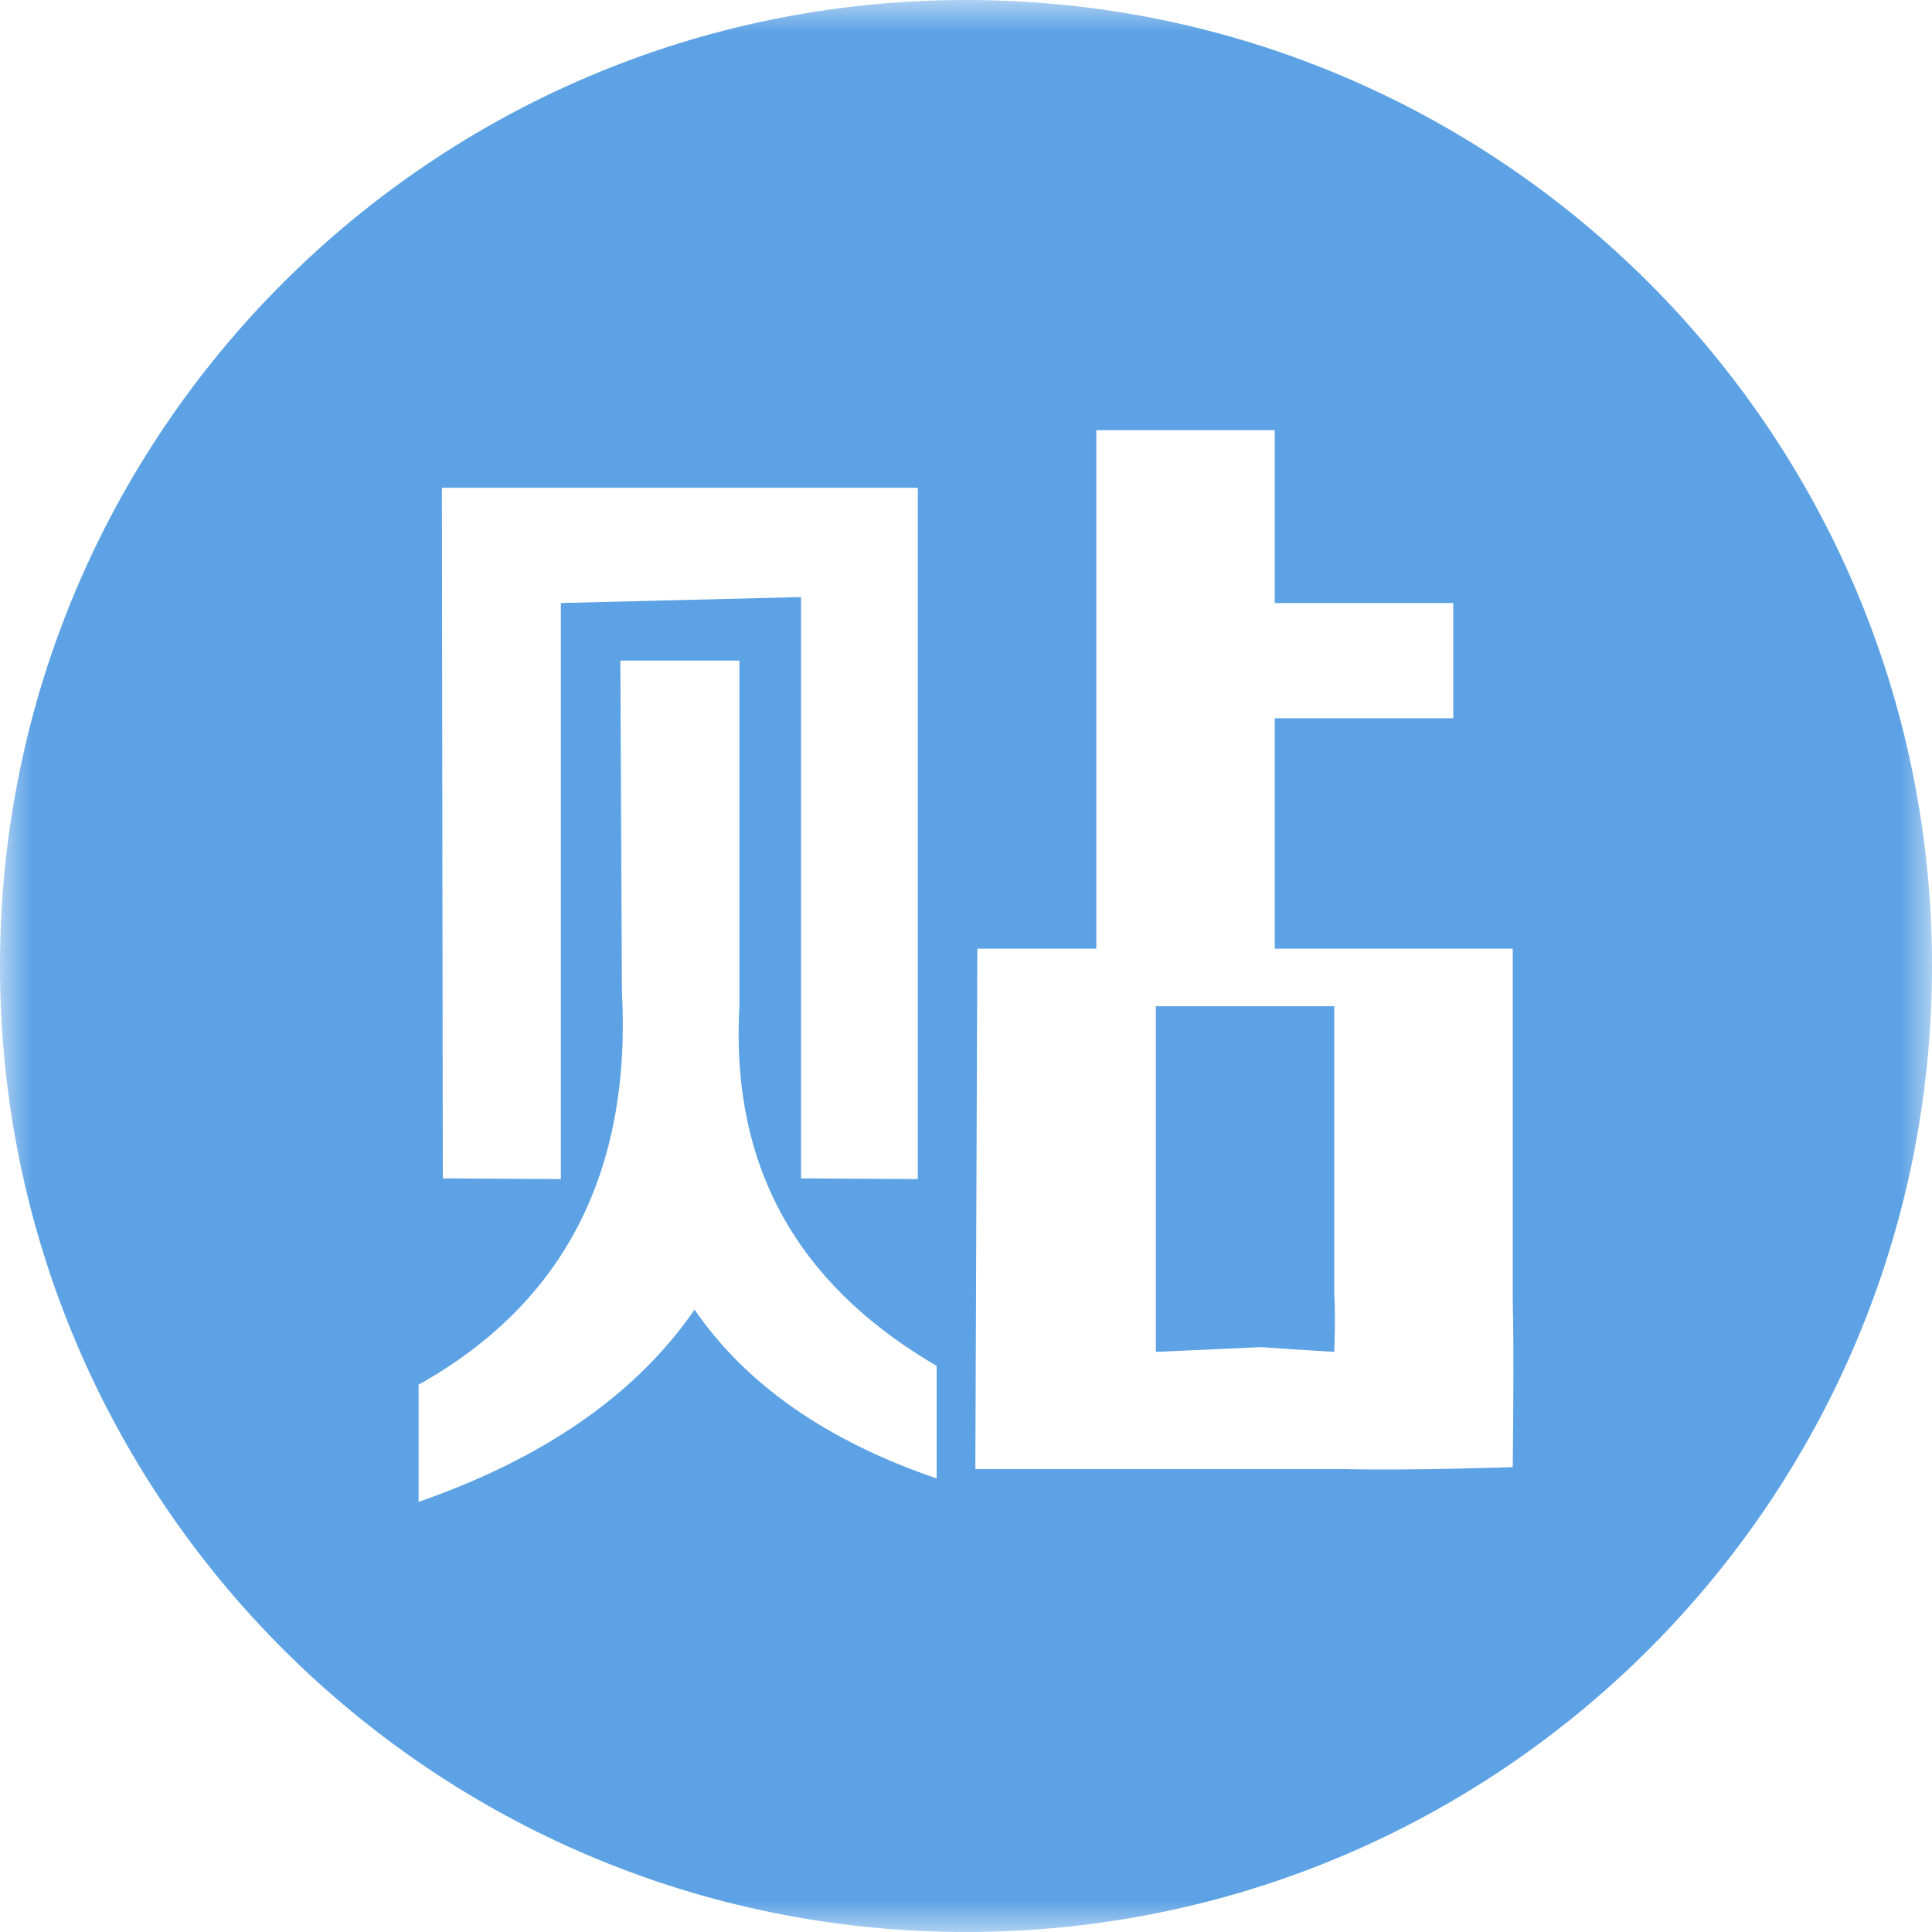 <?xml version="1.0" encoding="UTF-8"?>
<svg width="30px" height="30px" viewBox="0 0 30 30" version="1.1" xmlns="http://www.w3.org/2000/svg" xmlns:xlink="http://www.w3.org/1999/xlink">
    <!-- Generator: Sketch 49.2 (51160) - http://www.bohemiancoding.com/sketch -->
    <title>贴吧</title>
    <desc>Created with Sketch.</desc>
    <defs>
        <polygon id="path-1" points="0 0 30 0 30 30 0 30"></polygon>
    </defs>
    <g id="点评2期-优化" stroke="none" stroke-width="1" fill="none" fill-rule="evenodd">
        <g id="空状态" transform="translate(-946, -544)">
            <g id="Group-15" transform="translate(906, 544)">
                <g id="贴吧" transform="translate(40, 0)">
                    <g id="Group-3">
                        <mask id="mask-2" fill="white">
                            <use xlink:href="#path-1"></use>
                        </mask>
                        <g id="Clip-2"></g>
                        <path d="M23.49,22.782 C23.49,22.782 21.844,22.838 20.859,22.811 L15.145,22.811 L15.176,14.731 L17.024,14.731 L17.024,6.68 L19.795,6.68 L19.795,9.364 L22.566,9.364 L22.566,11.153 L19.795,11.153 L19.795,14.731 L23.49,14.731 L23.49,20.191 C23.512,21.006 23.49,22.782 23.49,22.782 Z M14.544,22.957 C12.84,22.375 11.586,21.501 10.785,20.336 C9.883,21.646 8.454,22.641 6.5,23.321 L6.5,21.501 C8.755,20.24 9.808,18.201 9.657,15.386 L9.633,10.258 L11.481,10.258 L11.481,15.626 C11.33,18.392 12.639,20.094 14.544,21.21 L14.544,22.957 Z M14.252,7.574 L14.252,18.309 L12.439,18.298 L12.439,9.271 L8.709,9.364 L8.709,18.309 L6.876,18.298 L6.862,7.574 L14.252,7.574 Z M15,-0 C6.716,-0 0,6.716 0,15 C0,23.285 6.716,30 15,30 C23.284,30 30,23.285 30,15 C30,6.716 23.284,-0 15,-0 Z" id="Fill-1" fill="#5DA2E5" mask="url(#mask-2)"></path>
                    </g>
                    <path d="M20.718,15.625 L17.948,15.625 L17.948,20.992 L19.581,20.918 C19.931,20.944 20.718,20.992 20.718,20.992 C20.718,20.992 20.741,20.411 20.718,20.098 L20.718,15.625 Z" id="Fill-4" fill="#5DA2E5"></path>
                </g>
            </g>
        </g>
    </g>
</svg>